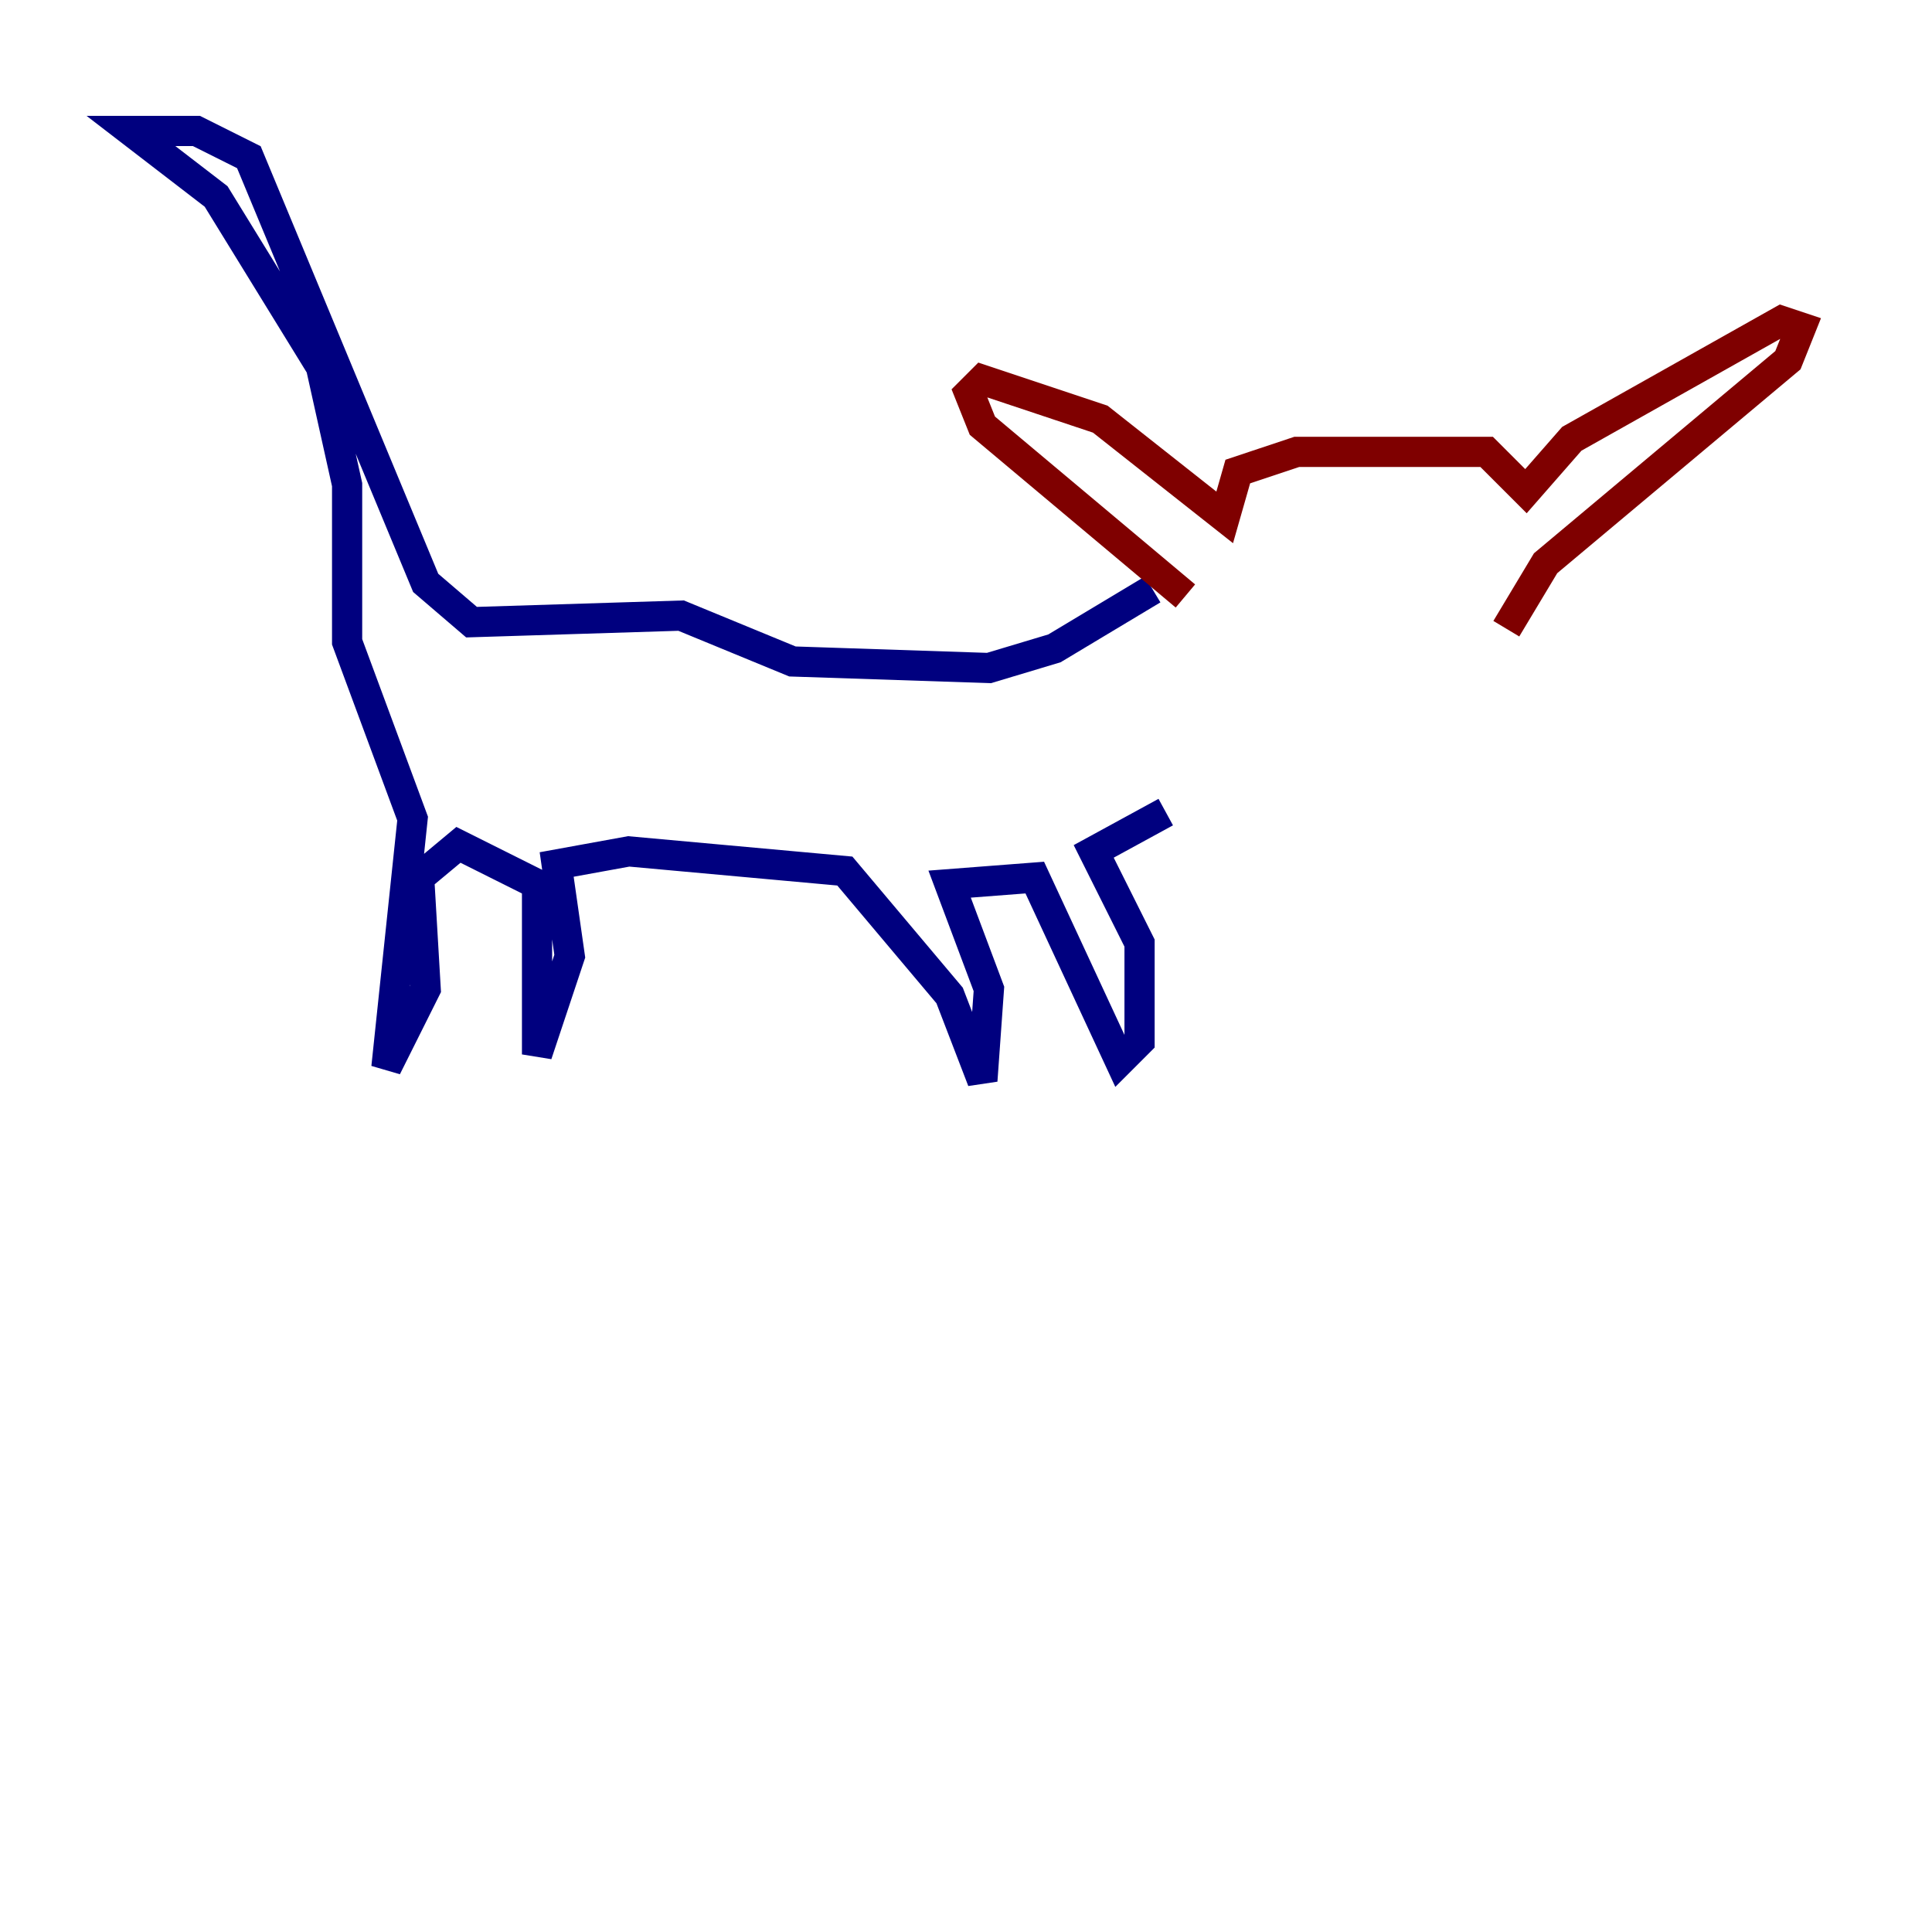 <?xml version="1.0" encoding="utf-8" ?>
<svg baseProfile="tiny" height="128" version="1.2" viewBox="0,0,128,128" width="128" xmlns="http://www.w3.org/2000/svg" xmlns:ev="http://www.w3.org/2001/xml-events" xmlns:xlink="http://www.w3.org/1999/xlink"><defs /><polyline fill="none" points="76.366,39.051 69.858,42.956 65.519,44.258 52.502,43.824 45.125,40.786 31.241,41.22 28.203,38.617 16.488,10.414 13.017,8.678 8.678,8.678 14.319,13.017 21.261,24.298 22.997,32.108 22.997,42.522 27.336,54.237 25.6,70.725 28.203,65.519 27.77,58.142 30.373,55.973 35.58,58.576 35.58,69.858 37.749,63.349 36.881,57.275 41.654,56.407 55.973,57.709 62.915,65.953 65.085,71.593 65.519,65.519 62.915,58.576 68.556,58.142 74.197,70.291 75.498,68.99 75.498,62.481 72.461,56.407 77.234,53.803" stroke="#00007f" stroke-width="2" /><polyline fill="none" points="78.536,39.485 65.085,28.203 64.217,26.034 65.085,25.166 72.895,27.77 81.139,34.278 82.007,31.241 85.912,29.939 98.495,29.939 101.098,32.542 104.136,29.071 118.02,21.261 119.322,21.695 118.454,23.864 102.4,37.315 99.797,41.654" stroke="#7f0000" stroke-width="2" /></svg>